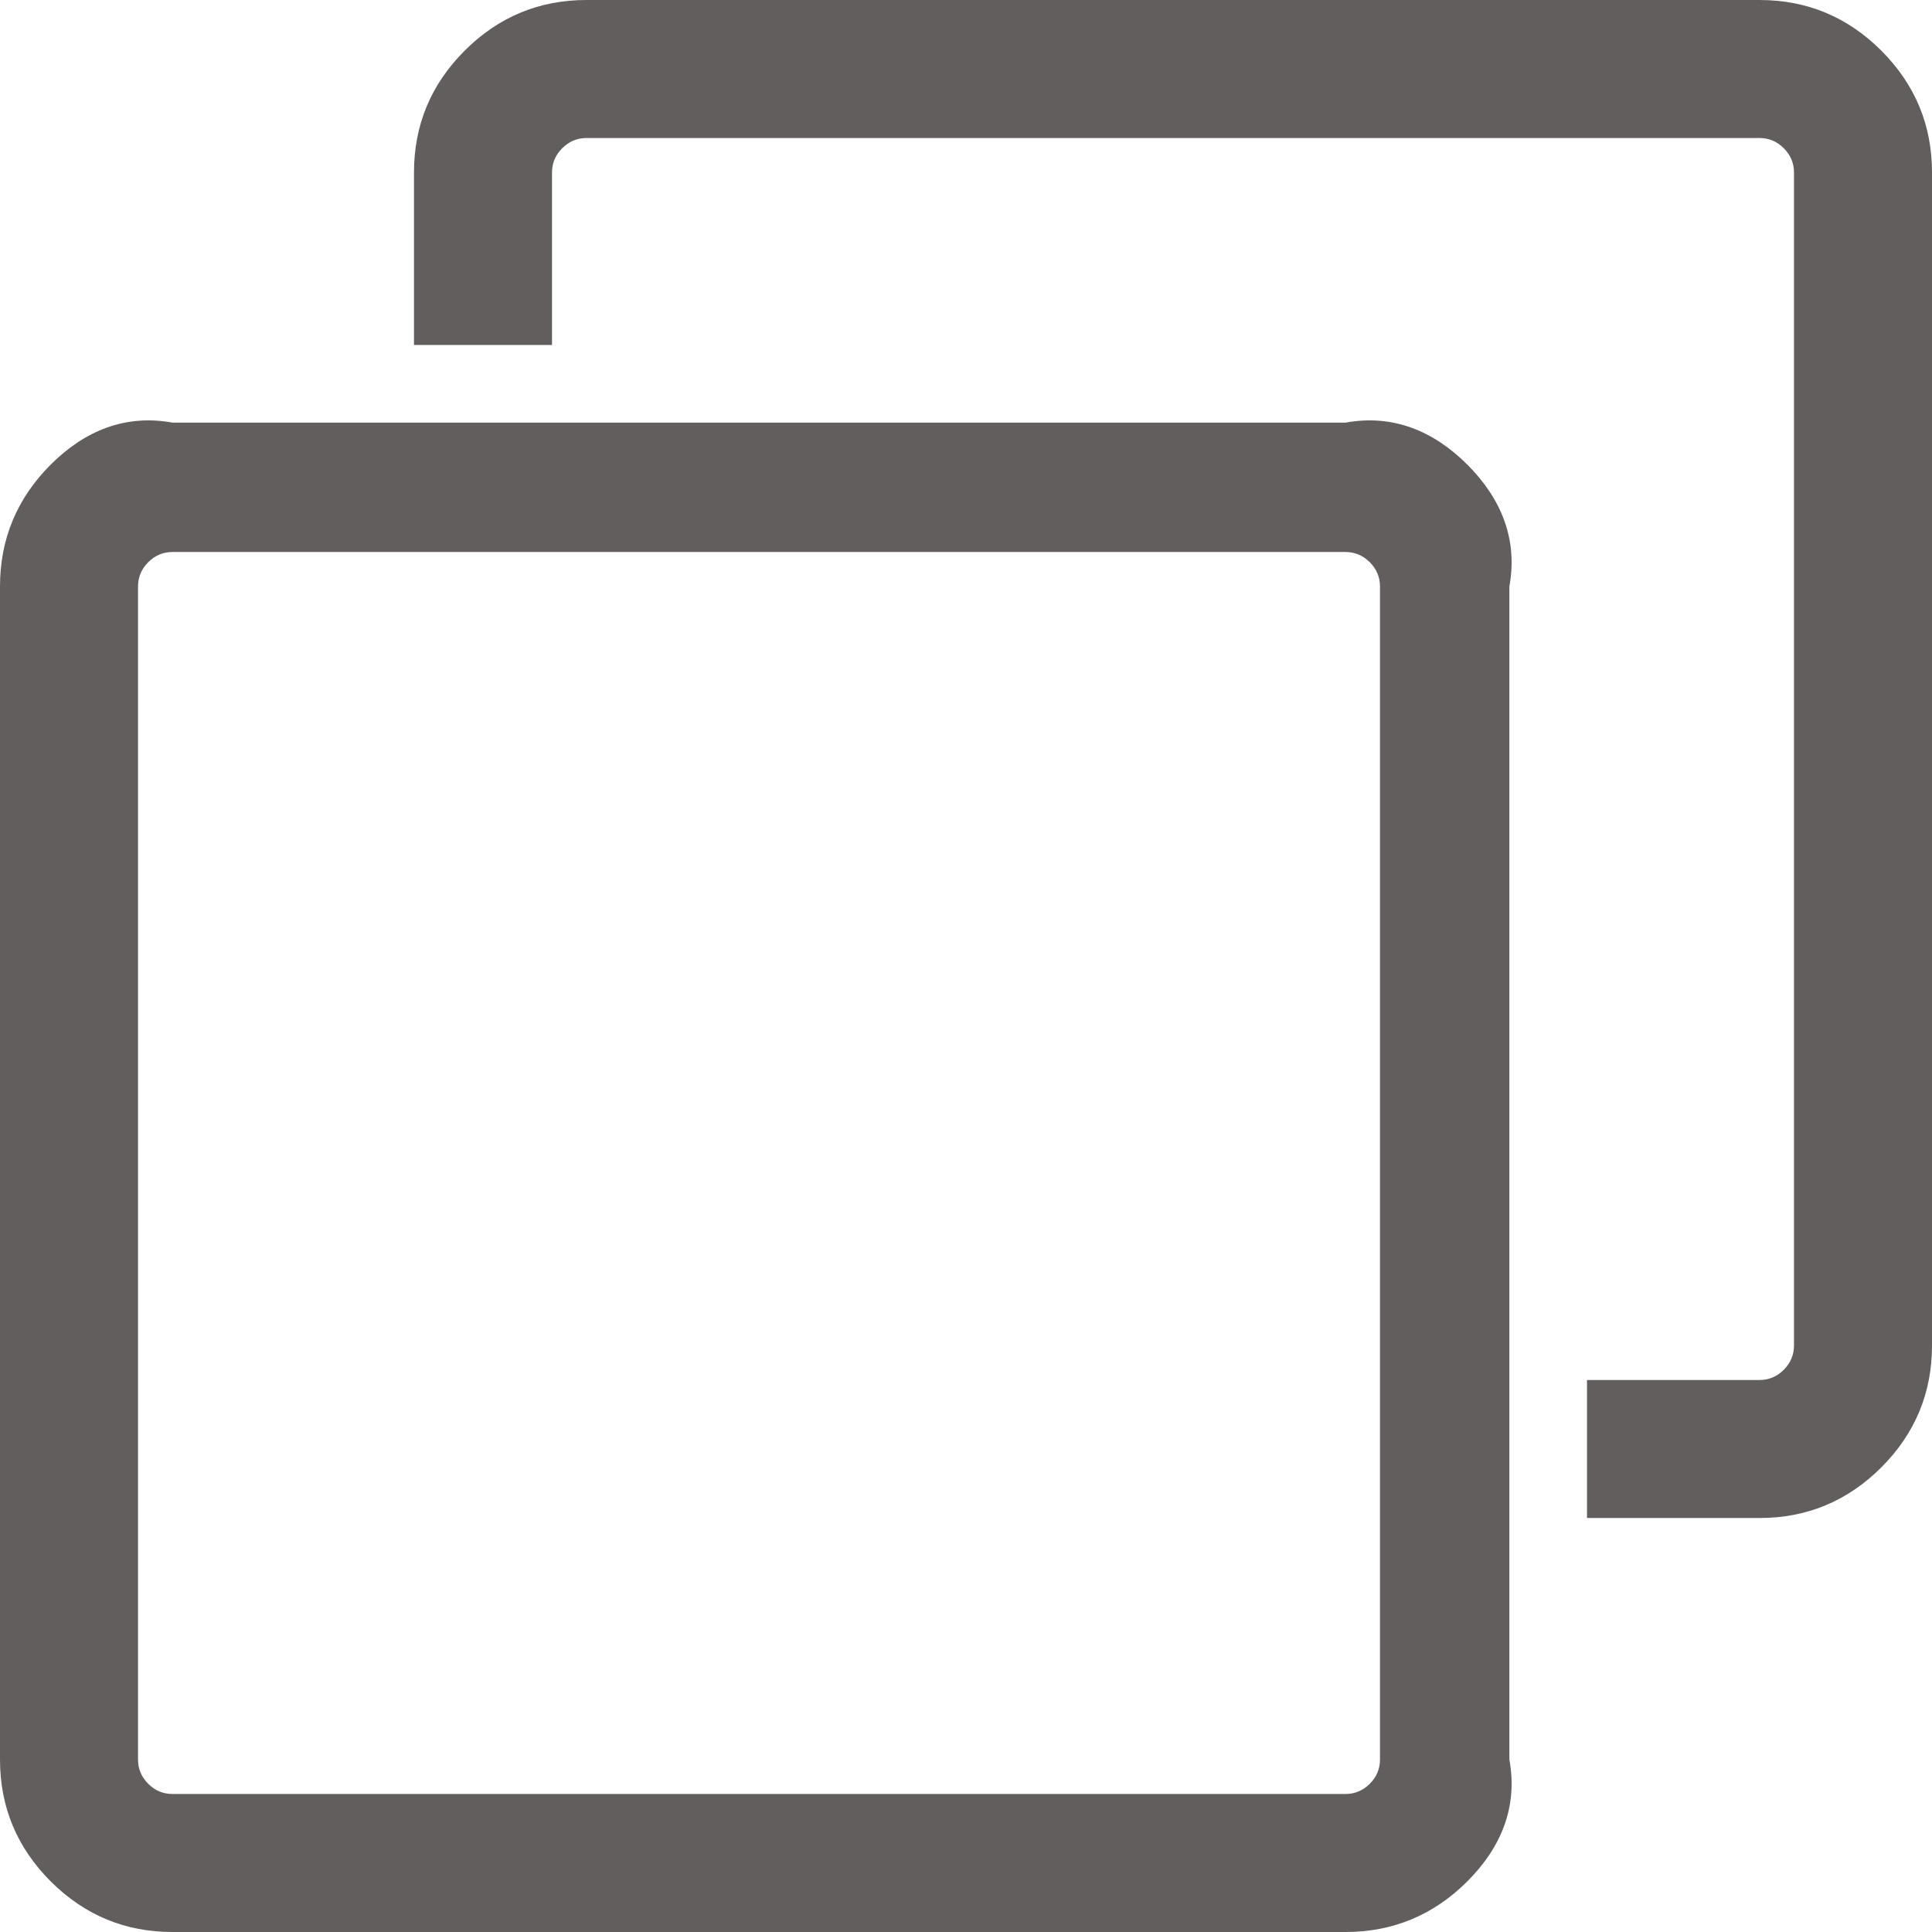 ﻿<?xml version="1.0" encoding="utf-8"?>
<svg version="1.1" xmlns:xlink="http://www.w3.org/1999/xlink" width="32px" height="32px" xmlns="http://www.w3.org/2000/svg">
  <g transform="matrix(1 0 0 1 -1484 -14 )">
    <path d="M 2.455 29.545  C 2.342 29.432  2.286 29.298  2.286 29.143  L 2.286 9.714  C 2.286 9.56  2.342 9.426  2.455 9.312  C 2.568 9.199  2.702 9.143  2.857 9.143  L 22.286 9.143  C 22.44 9.143  22.574 9.199  22.688 9.312  C 22.801 9.426  22.857 9.56  22.857 9.714  L 22.857 29.143  C 22.857 29.298  22.801 29.432  22.688 29.545  C 22.574 29.658  22.44 29.714  22.286 29.714  L 2.857 29.714  C 2.702 29.714  2.568 29.658  2.455 29.545  Z M 0.839 7.696  C 0.28 8.256  0 8.929  0 9.714  L 0 29.143  C 0 29.929  0.28 30.601  0.839 31.161  C 1.399 31.72  2.071 32  2.857 32  L 22.286 32  C 23.071 32  23.744 31.72  24.304 31.161  C 24.863 30.601  25.143 29.929  25 29.143  L 25 9.714  C 25.143 8.929  24.863 8.256  24.304 7.696  C 23.744 7.137  23.071 6.857  22.286 7  L 2.857 7  C 2.071 6.857  1.399 7.137  0.839 7.696  Z M 7.696 0.839  C 7.137 1.399  6.857 2.071  6.857 2.857  L 6.857 5.714  L 9.143 5.714  L 9.143 2.857  C 9.143 2.702  9.199 2.568  9.312 2.455  C 9.426 2.342  9.56 2.286  9.714 2.286  L 29.143 2.286  C 29.298 2.286  29.432 2.342  29.545 2.455  C 29.658 2.568  29.714 2.702  29.714 2.857  L 29.714 22.286  C 29.714 22.44  29.658 22.574  29.545 22.688  C 29.432 22.801  29.298 22.857  29.143 22.857  L 26.286 22.857  L 26.286 25.143  L 29.143 25.143  C 29.929 25.143  30.601 24.863  31.161 24.304  C 31.72 23.744  32 23.071  32 22.286  L 32 2.857  C 32 2.071  31.72 1.399  31.161 0.839  C 30.601 0.28  29.929 0  29.143 0  L 9.714 0  C 8.929 0  8.256 0.28  7.696 0.839  Z " fill-rule="nonzero" fill="#625e5e" stroke="none" transform="matrix(1 0 0 1 1484 14 )" />
  </g>
</svg>